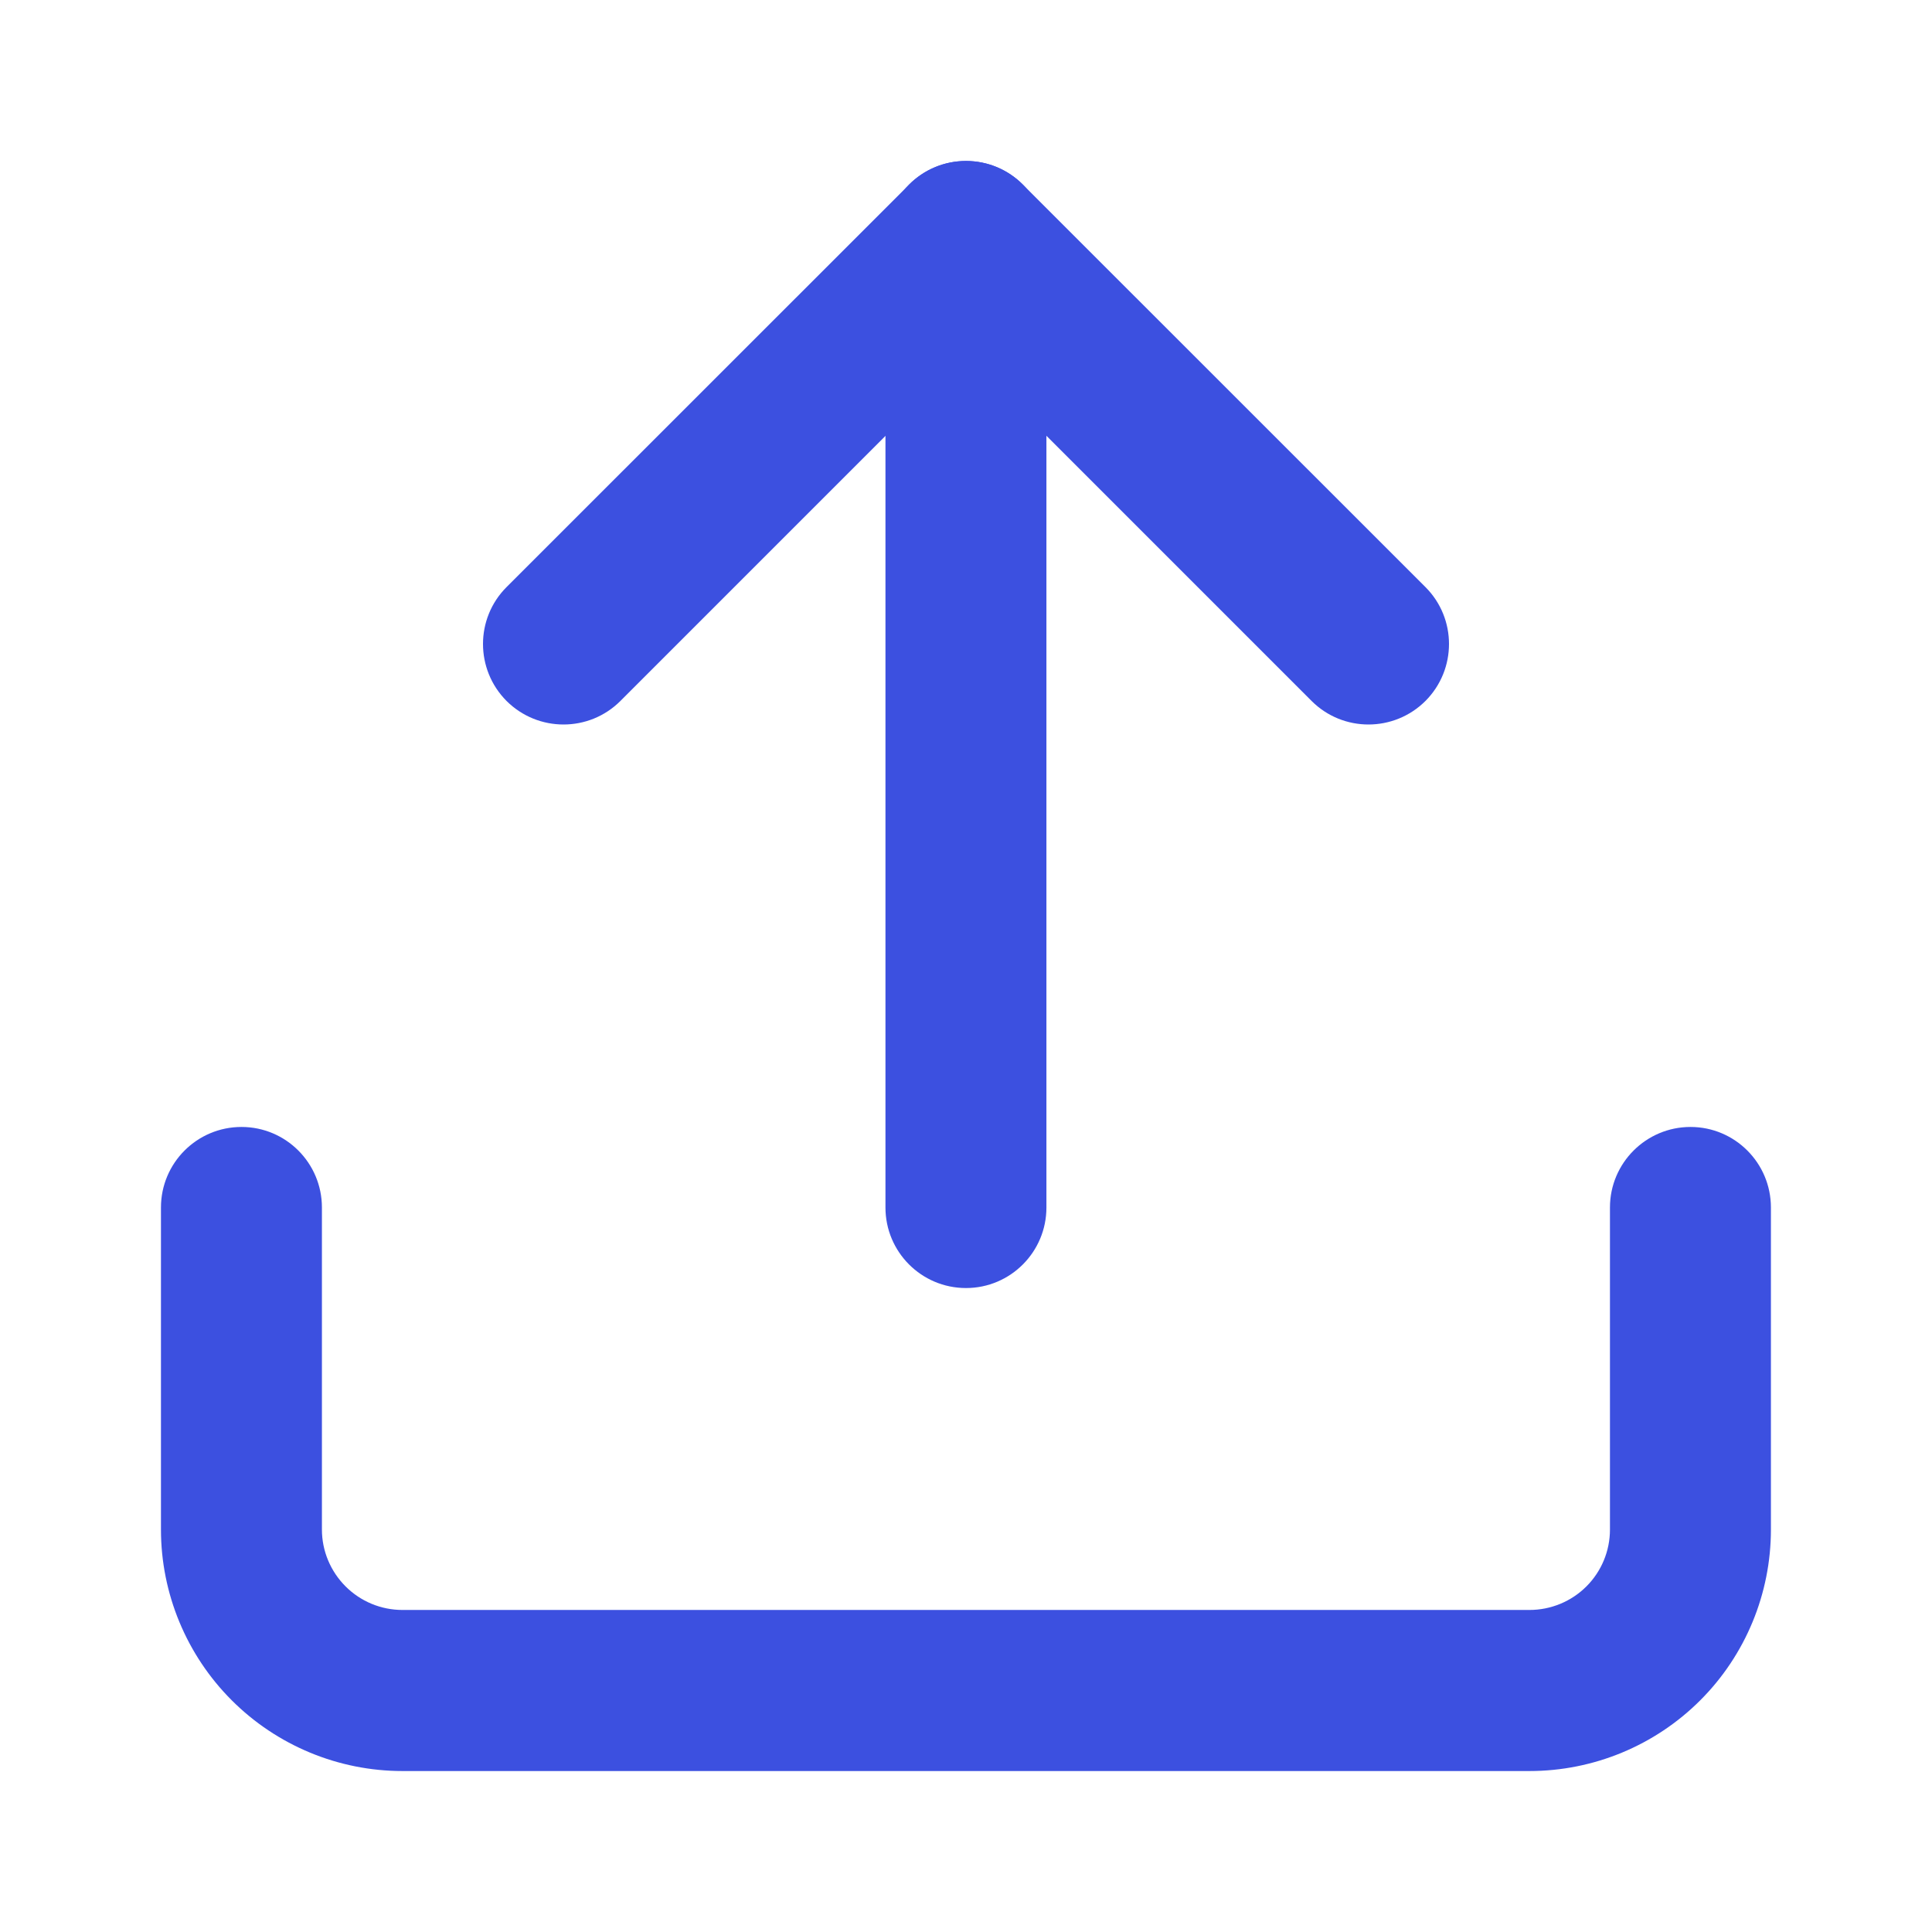 <svg width="16" height="16" viewBox="0 0 16 16" fill="none"
xmlns="http://www.w3.org/2000/svg">
<path fill-rule="evenodd" clip-rule="evenodd"
d="M2 9.333C2.368 9.333 2.666 9.632 2.666 10V12.667C2.666 12.844 2.737 13.013 2.862 13.138C2.987 13.263 3.156 13.333 3.333 13.333H12.666C12.843 13.333 13.013 13.263 13.138 13.138C13.263 13.013 13.333 12.844 13.333 12.667V10C13.333 9.632 13.632 9.333 14 9.333C14.368 9.333 14.666 9.632 14.666 10V12.667C14.666 13.197 14.456 13.706 14.081 14.081C13.706 14.456 13.197 14.667 12.666 14.667H3.333C2.803 14.667 2.294 14.456 1.919 14.081C1.544 13.706 1.333 13.197 1.333 12.667V10C1.333 9.632 1.631 9.333 2 9.333Z"
fill="#3C50E0" />
<path fill-rule="evenodd" clip-rule="evenodd"
d="M7.529 1.529C7.789 1.268 8.211 1.268 8.471 1.529L11.805 4.862C12.065 5.122 12.065 5.544 11.805 5.805C11.544 6.065 11.122 6.065 10.862 5.805L8 2.943L5.138 5.805C4.878 6.065 4.456 6.065 4.195 5.805C3.935 5.544 3.935 5.122 4.195 4.862L7.529 1.529Z"
fill="#3C50E0" />
<path fill-rule="evenodd" clip-rule="evenodd"
d="M8 1.333C8.368 1.333 8.666 1.632 8.666 2V10C8.666 10.368 8.368 10.667 8 10.667C7.631 10.667 7.333 10.368 7.333 10V2C7.333 1.632 7.631 1.333 8 1.333Z"
fill="#3C50E0" />
</svg>